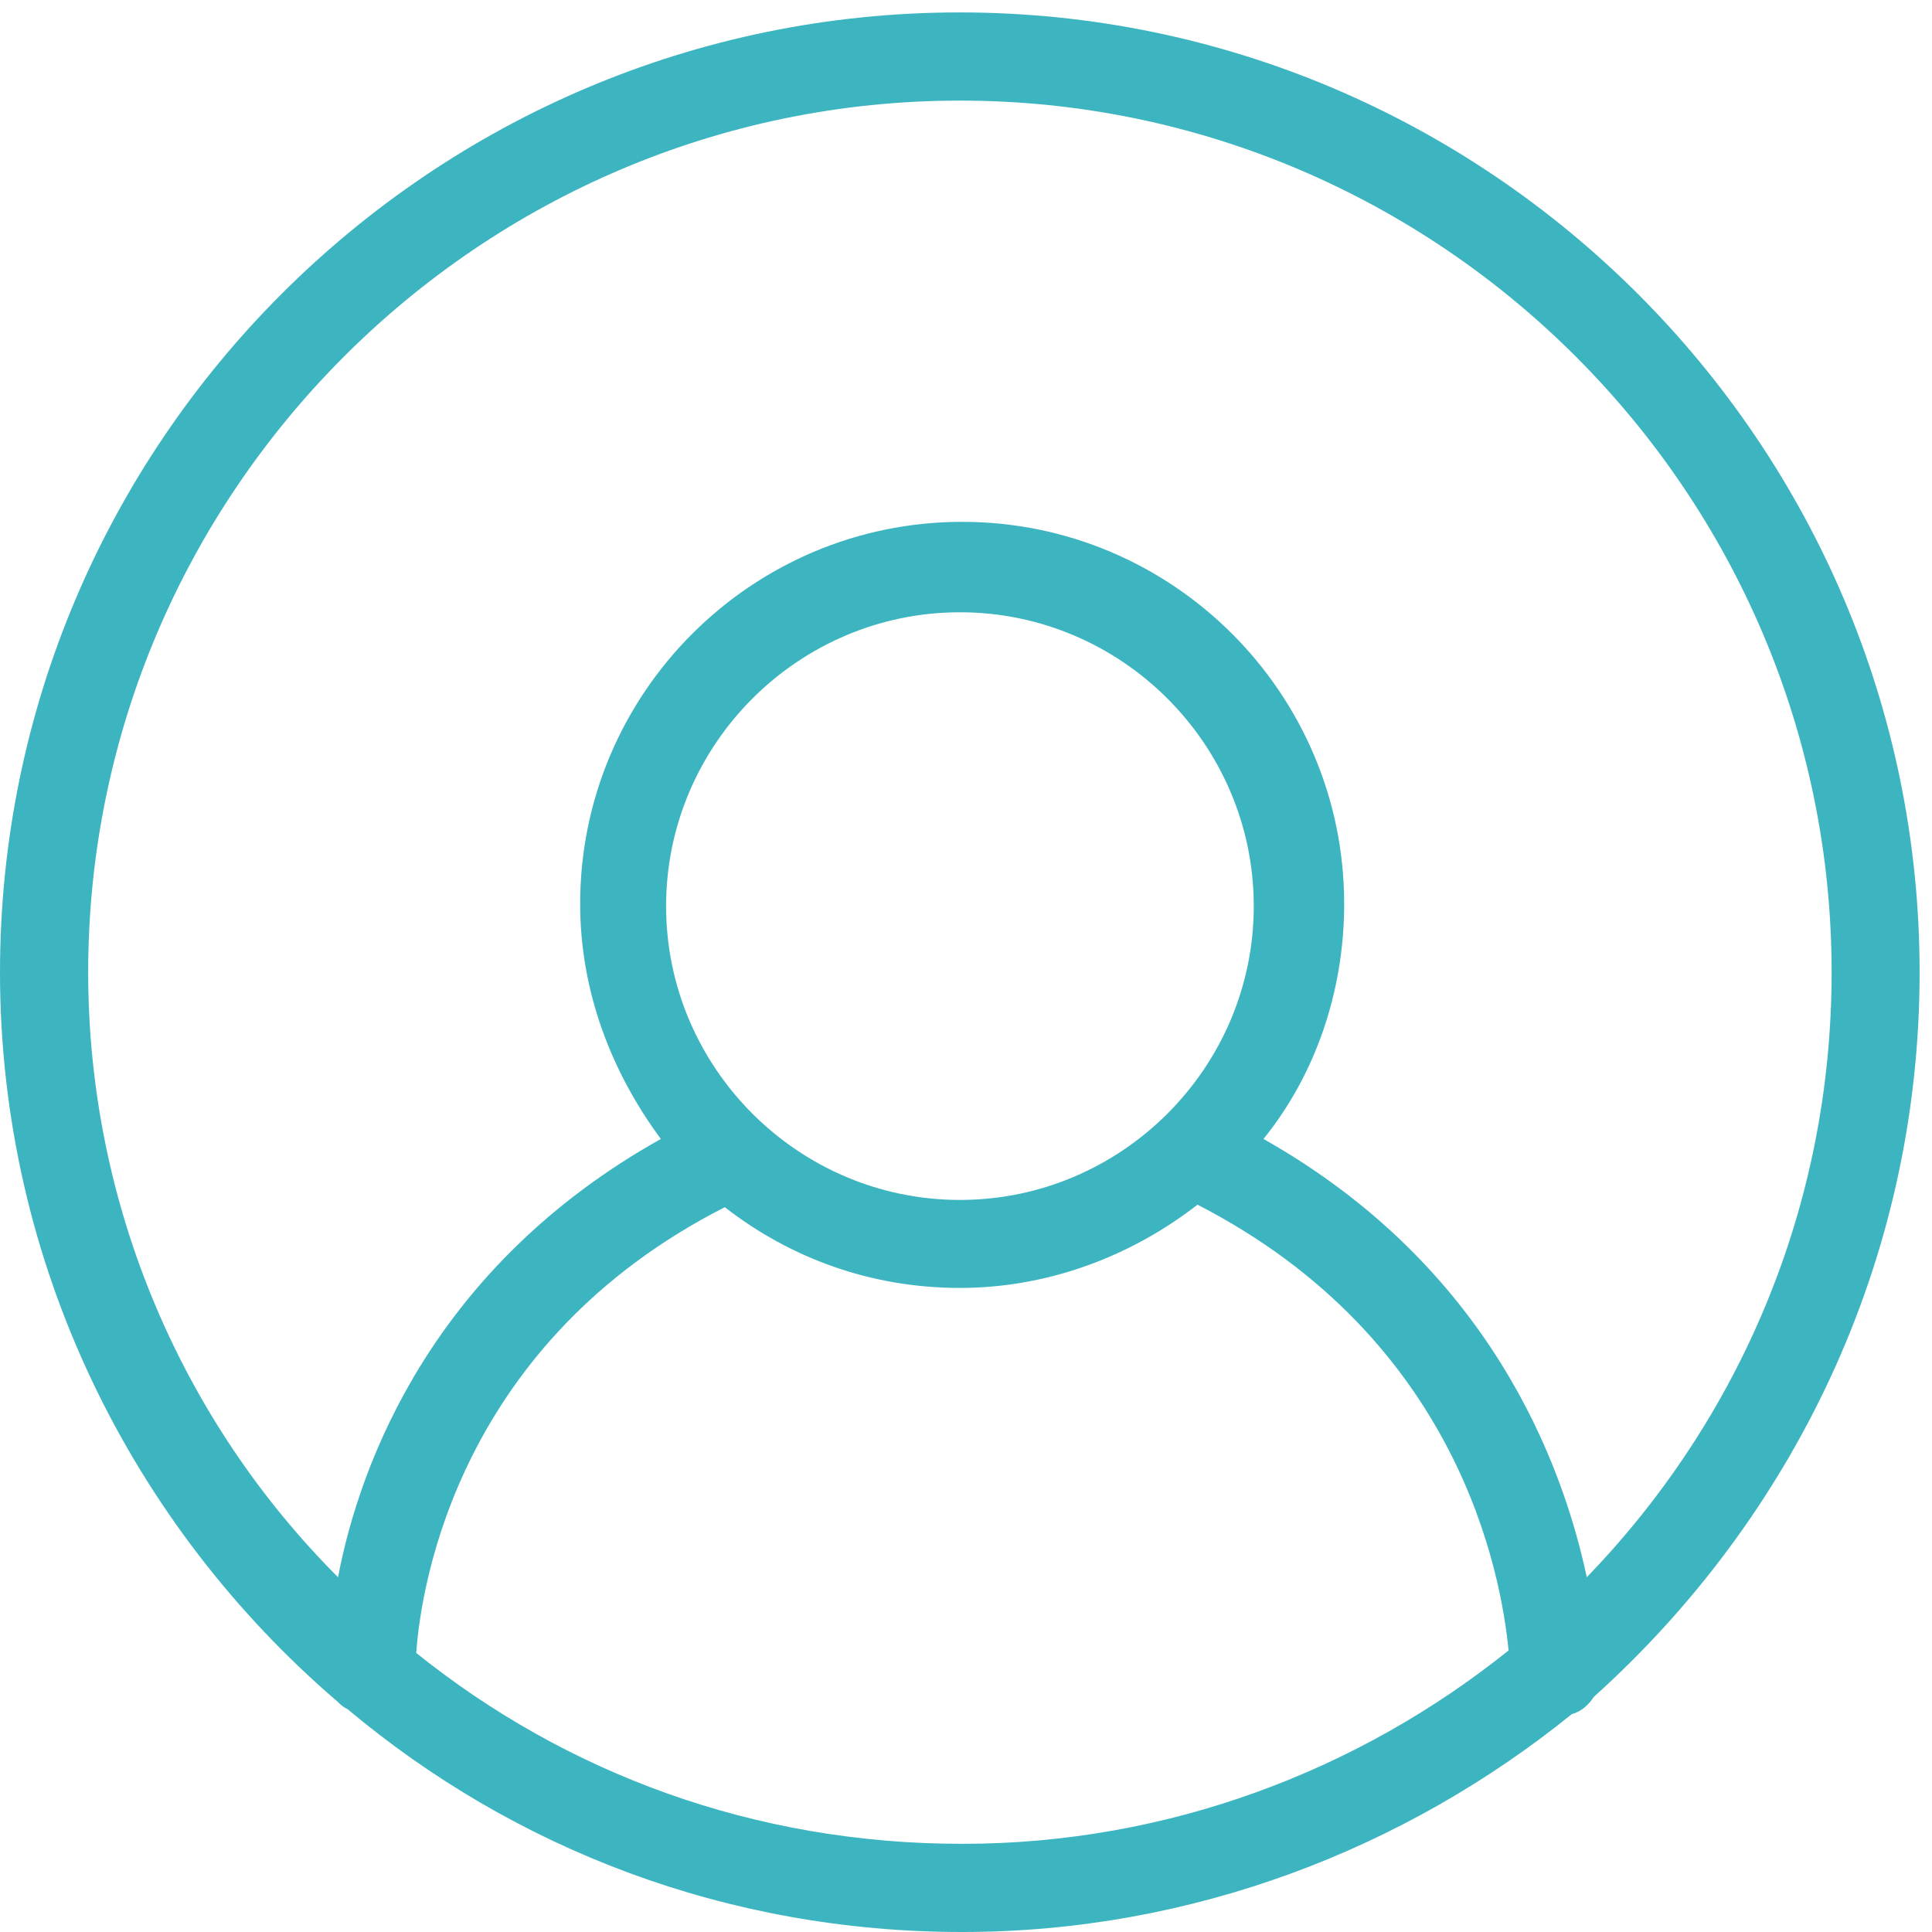 <?xml version="1.0" encoding="utf-8"?>
<!-- Generator: Adobe Illustrator 16.0.0, SVG Export Plug-In . SVG Version: 6.00 Build 0)  -->
<!DOCTYPE svg PUBLIC "-//W3C//DTD SVG 1.1//EN" "http://www.w3.org/Graphics/SVG/1.1/DTD/svg11.dtd">
<svg version="1.1" id="Layer_1" xmlns="http://www.w3.org/2000/svg" xmlns:xlink="http://www.w3.org/1999/xlink" x="0px" y="0px"
	 width="70px" height="70px" viewBox="0 0 70 70" enable-background="new 0 0 70 70" xml:space="preserve">
<path fill="#3DB5C1" d="M69.551,35.229c0-19.164-15.615-34.779-34.78-34.779C15.607,0.449,0,16.064,0,35.229
	c0,10.556,4.789,20.051,12.24,26.434c0.09,0.09,0.18,0.181,0.353,0.263C18.623,66.985,26.343,70,34.861,70
	c8.337,0,16.059-3.015,22.089-7.895c0.353-0.09,0.624-0.354,0.797-0.624C64.942,55.009,69.551,45.693,69.551,35.229L69.551,35.229z
	 M3.195,35.229c0-17.389,14.195-31.584,31.584-31.584c17.39,0,31.584,14.195,31.584,31.584c0,8.519-3.368,16.231-8.871,21.916
	c-0.888-4.173-3.549-11.27-11.713-15.878c1.864-2.309,2.923-5.323,2.923-8.519c0-7.632-6.21-13.841-13.841-13.841
	s-13.841,6.209-13.841,13.841c0,3.195,1.149,6.12,2.924,8.519c-8.238,4.608-10.9,11.705-11.697,15.878
	C6.653,51.55,3.195,43.747,3.195,35.229L3.195,35.229z M24.134,32.83c0-5.856,4.789-10.646,10.646-10.646
	c5.857,0,10.646,4.79,10.646,10.646s-4.789,10.646-10.646,10.646C28.923,43.476,24.134,38.687,24.134,32.83L24.134,32.83z
	 M15.081,59.889c0.181-2.571,1.594-11.271,11.18-16.15c2.399,1.865,5.323,2.925,8.519,2.925s6.21-1.15,8.608-3.016
	c9.496,4.88,10.999,13.398,11.271,16.15c-5.414,4.345-12.33,7.007-19.78,7.007C27.329,66.813,20.495,64.241,15.081,59.889
	L15.081,59.889z M15.081,59.889"/>
</svg>
